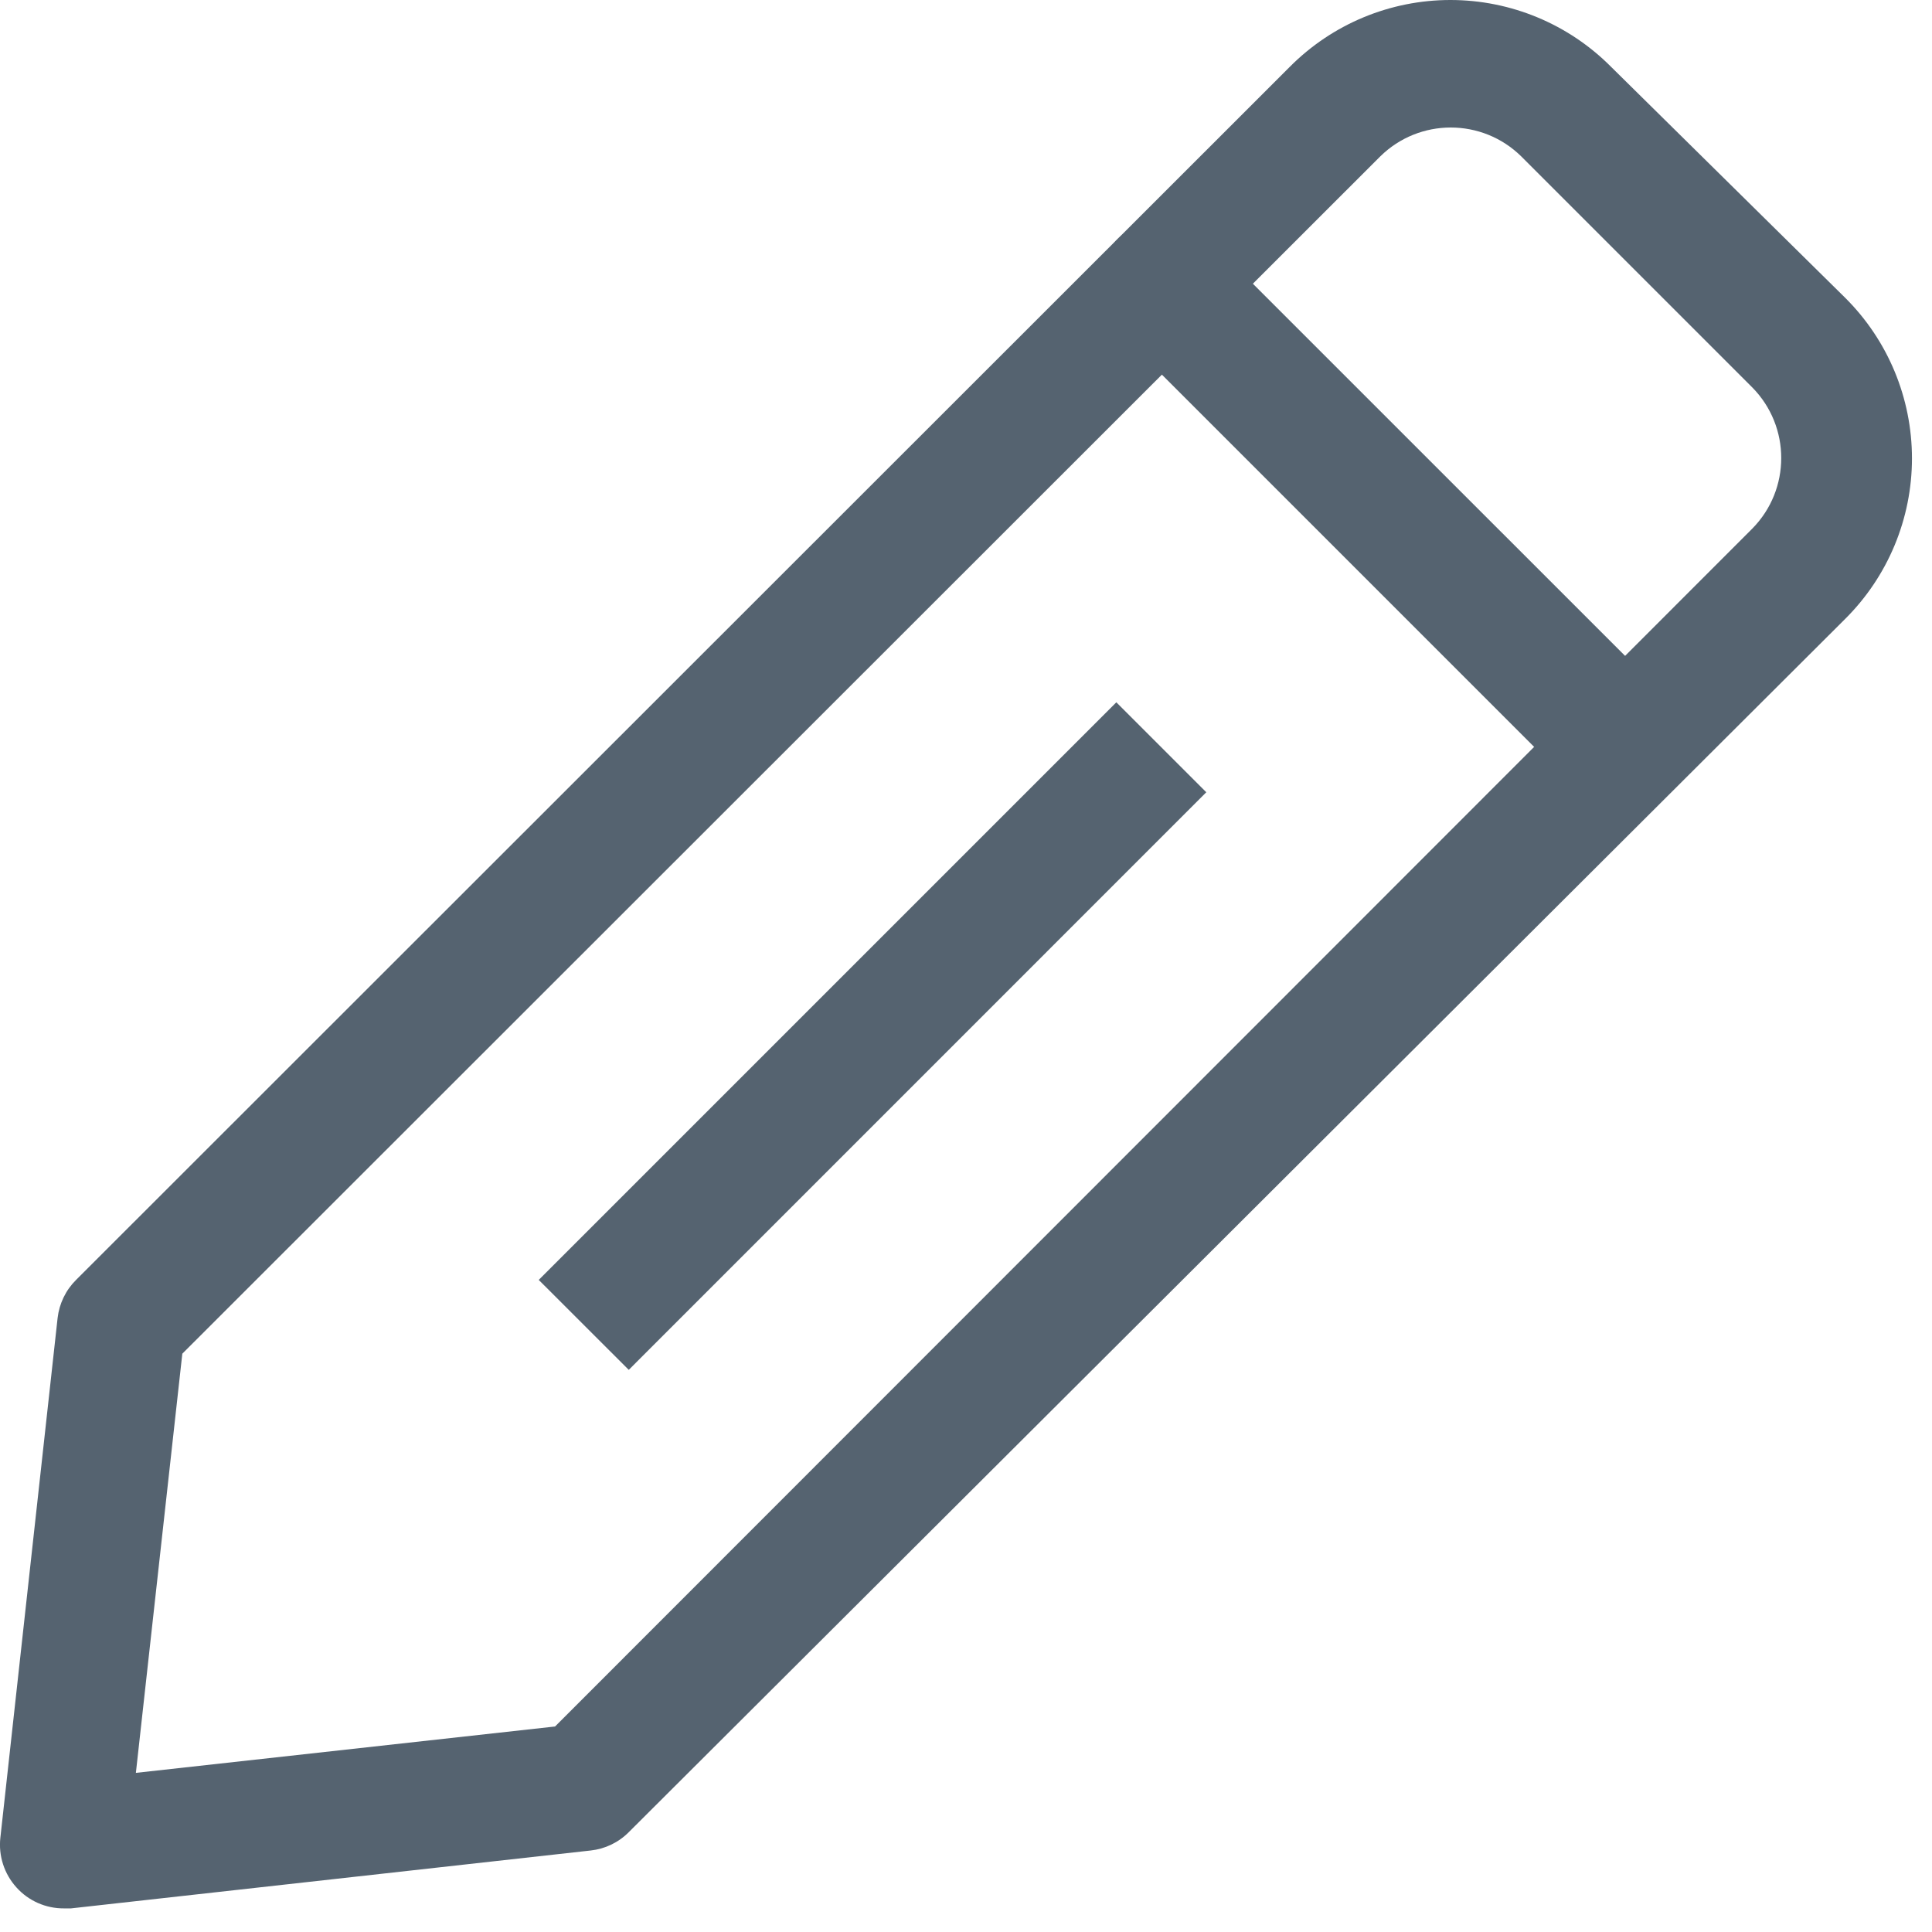<svg width="27" height="27" viewBox="0 0 27 27" fill="none" xmlns="http://www.w3.org/2000/svg">
<path d="M0.894 26.67C0.641 26.672 0.398 26.565 0.229 26.376C0.059 26.188 -0.023 25.935 0.005 25.683L0.805 18.42C0.828 18.218 0.919 18.03 1.063 17.887L18.025 0.934C18.619 0.336 19.427 0 20.27 0C21.113 0 21.921 0.336 22.515 0.934L25.786 4.161C26.384 4.755 26.72 5.563 26.72 6.406C26.72 7.248 26.384 8.056 25.786 8.65L8.789 25.603C8.646 25.748 8.457 25.839 8.255 25.861L0.992 26.67H0.894ZM2.548 18.918L1.899 24.776L7.757 24.128L24.488 7.388C25.028 6.841 25.028 5.961 24.488 5.414L21.261 2.187C20.714 1.647 19.835 1.647 19.288 2.187L2.548 18.918Z" fill="#556370"/>
<path d="M22.693 11.326C22.459 11.325 22.236 11.232 22.07 11.068L15.607 4.605C15.261 4.249 15.269 3.68 15.625 3.334C15.981 2.988 16.55 2.996 16.896 3.352L23.324 9.779C23.669 10.126 23.669 10.686 23.324 11.033C23.162 11.212 22.934 11.318 22.693 11.326Z" fill="#556370"/>
<path d="M15.601 9.815L7.529 17.887L8.787 19.144L16.858 11.072L15.601 9.815Z" fill="#556370"/>
</svg>
